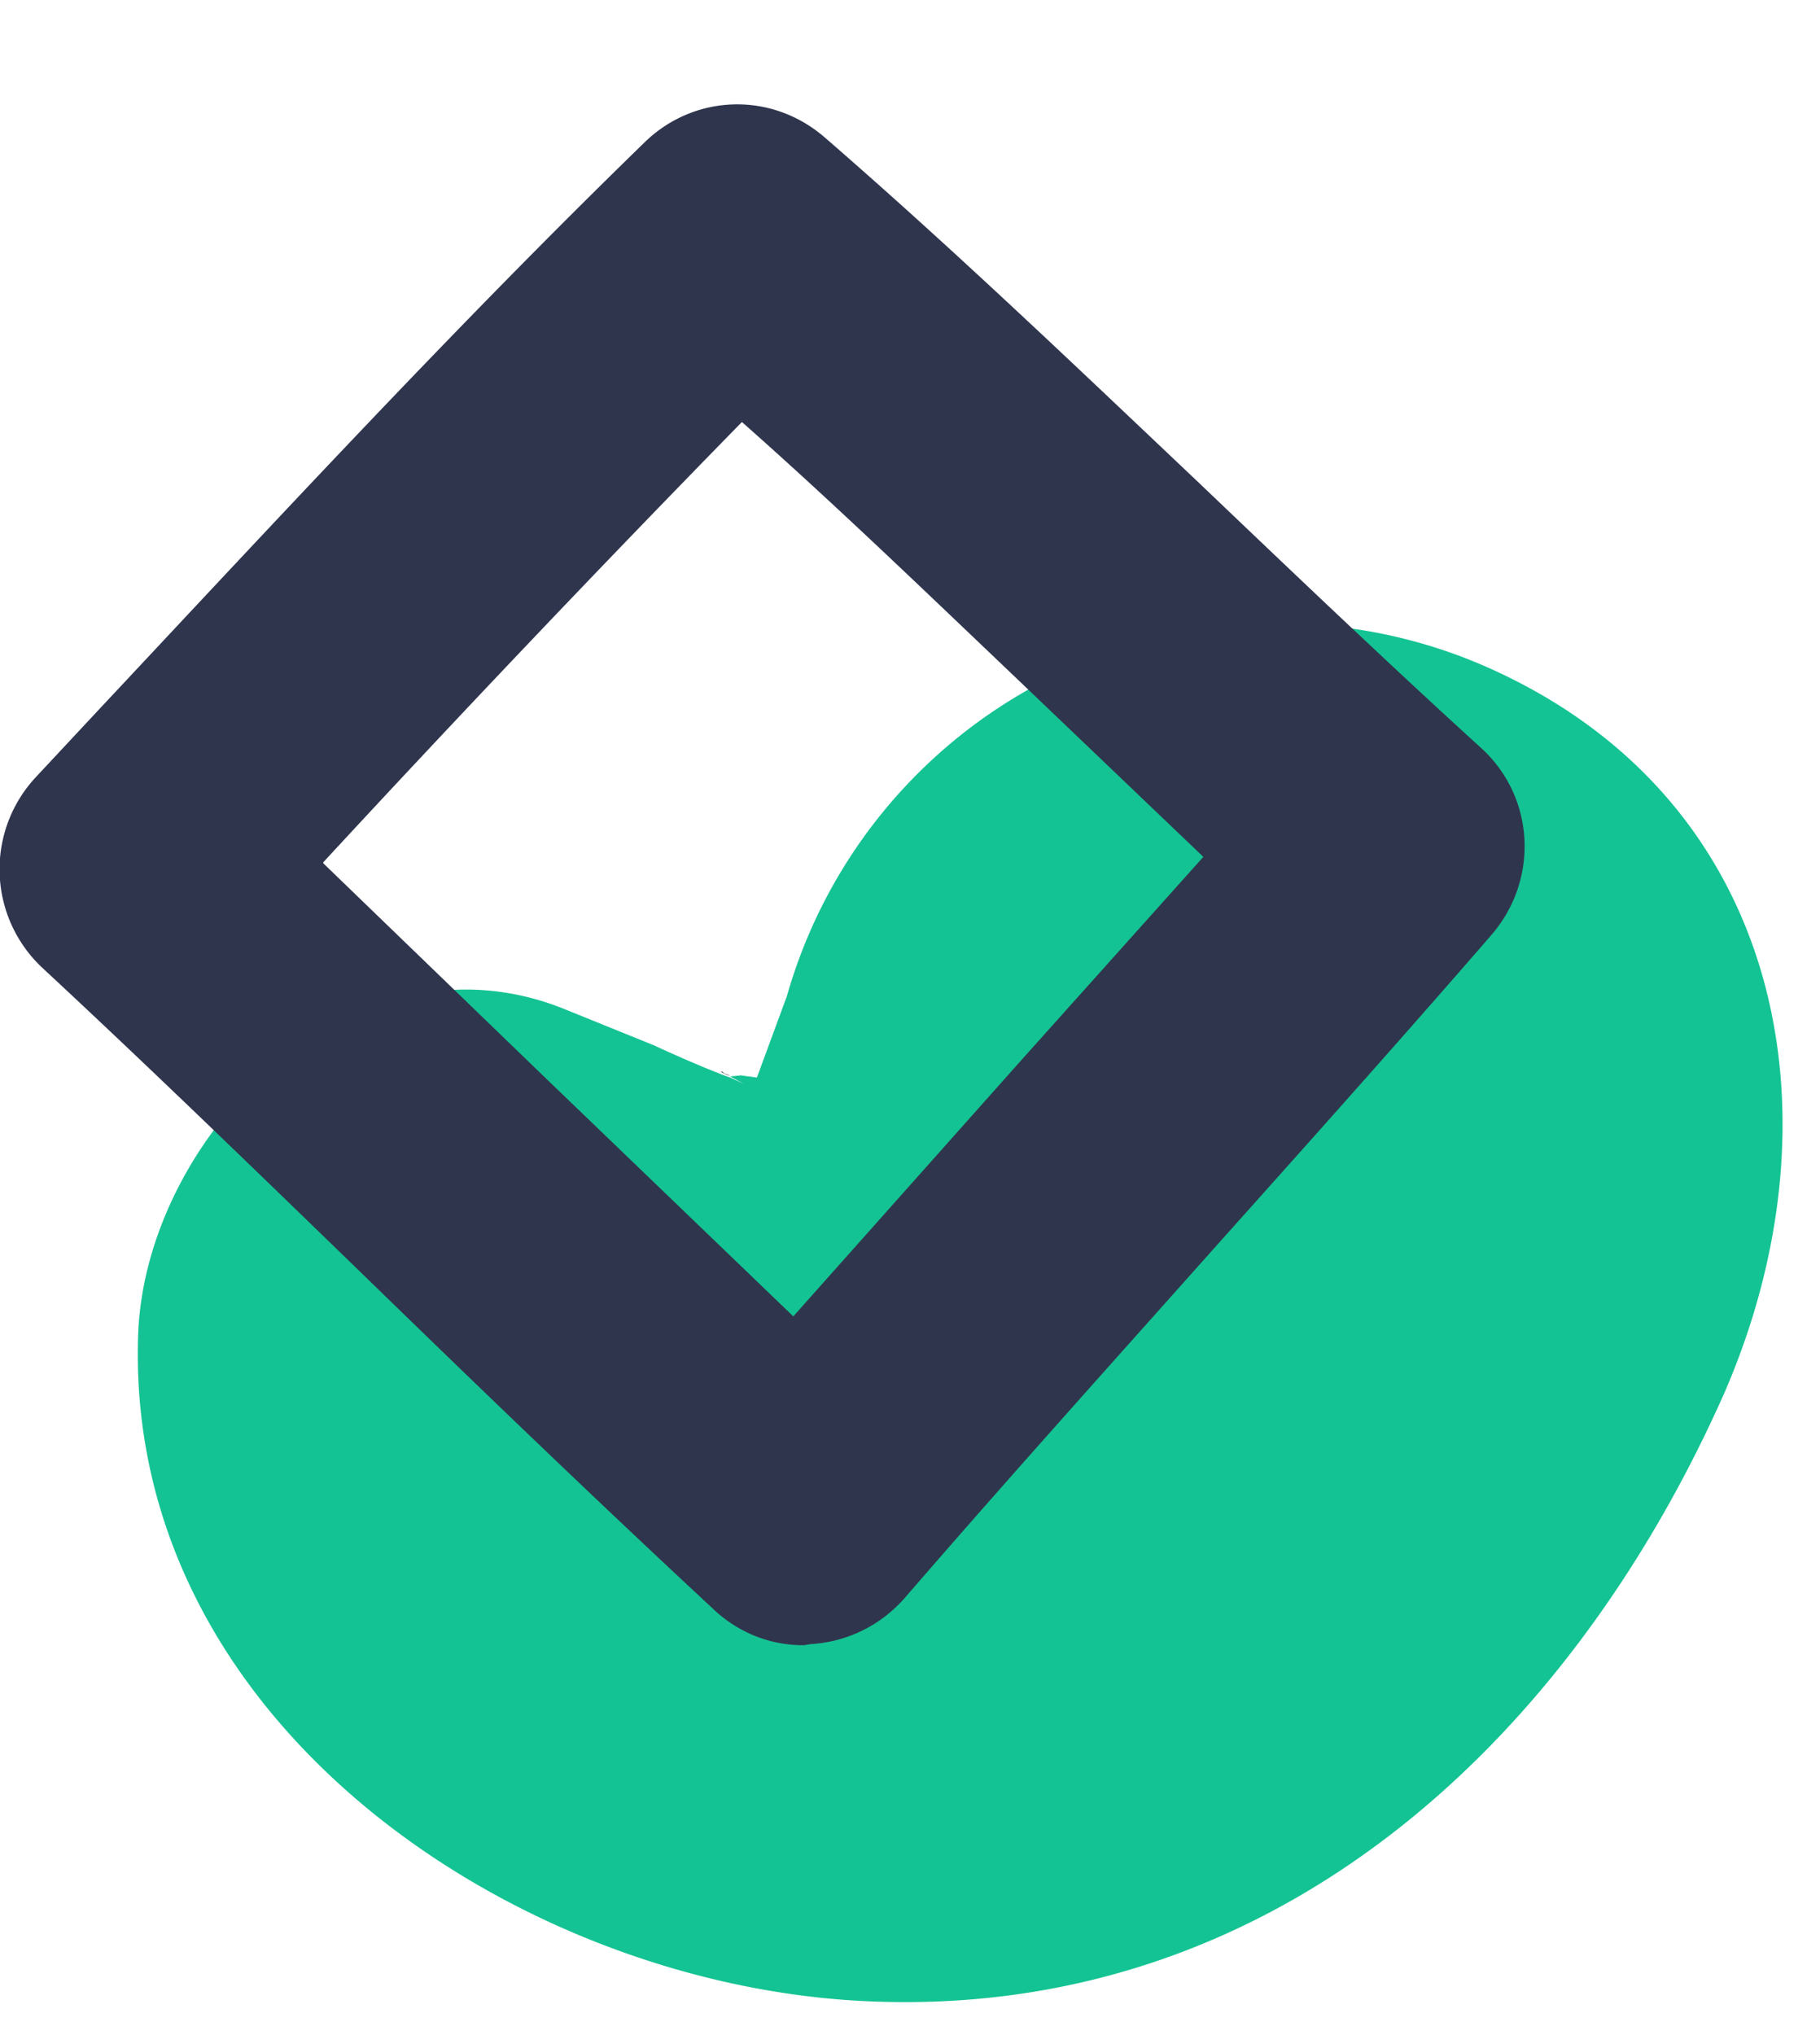 <svg width="17" height="19" fill="none" xmlns="http://www.w3.org/2000/svg"><path d="M6.74 10c.03.03.05.03.08.04-.03 0-.04-.01-.08-.03z" fill="#181B2B"/><path d="M13.8 6.19A4.79 4.79 0 007.35 9.3l-.28.76-.15-.02-.1.01.13.07-.13-.06c-.23-.08-.67-.28-.71-.3l-.84-.34c-1.99-.8-3.92 1.2-3.98 3.05-.12 3.6 3.5 6.03 6.73 6.21 3.8.21 6.6-2.34 8.08-5.66 1.15-2.63.55-5.63-2.3-6.83z" fill="#14C393"/><path d="M7.5 15.36c-.31 0-.61-.12-.84-.34-1.12-1.04-2.22-2.1-3.32-3.17-.97-.94-1.96-1.9-2.94-2.81a1.26 1.26 0 01-.06-1.79l.56-.6c1.65-1.76 3.35-3.6 5.12-5.32C6.48.88 7.2.85 7.7 1.28c1.2 1.04 2.36 2.15 3.48 3.21.86.82 1.75 1.67 2.64 2.48.52.46.56 1.24.11 1.76-.85.98-1.7 1.93-2.55 2.88-.98 1.1-1.97 2.2-2.93 3.31-.23.26-.54.41-.88.43l-.06.01zm-4.48-7.3l2.05 1.98 2.34 2.25 2.11-2.37L11.24 8 9.46 6.3c-.83-.79-1.67-1.6-2.53-2.36a200 200 0 00-3.91 4.11z" fill="#2F354D"/></svg>
